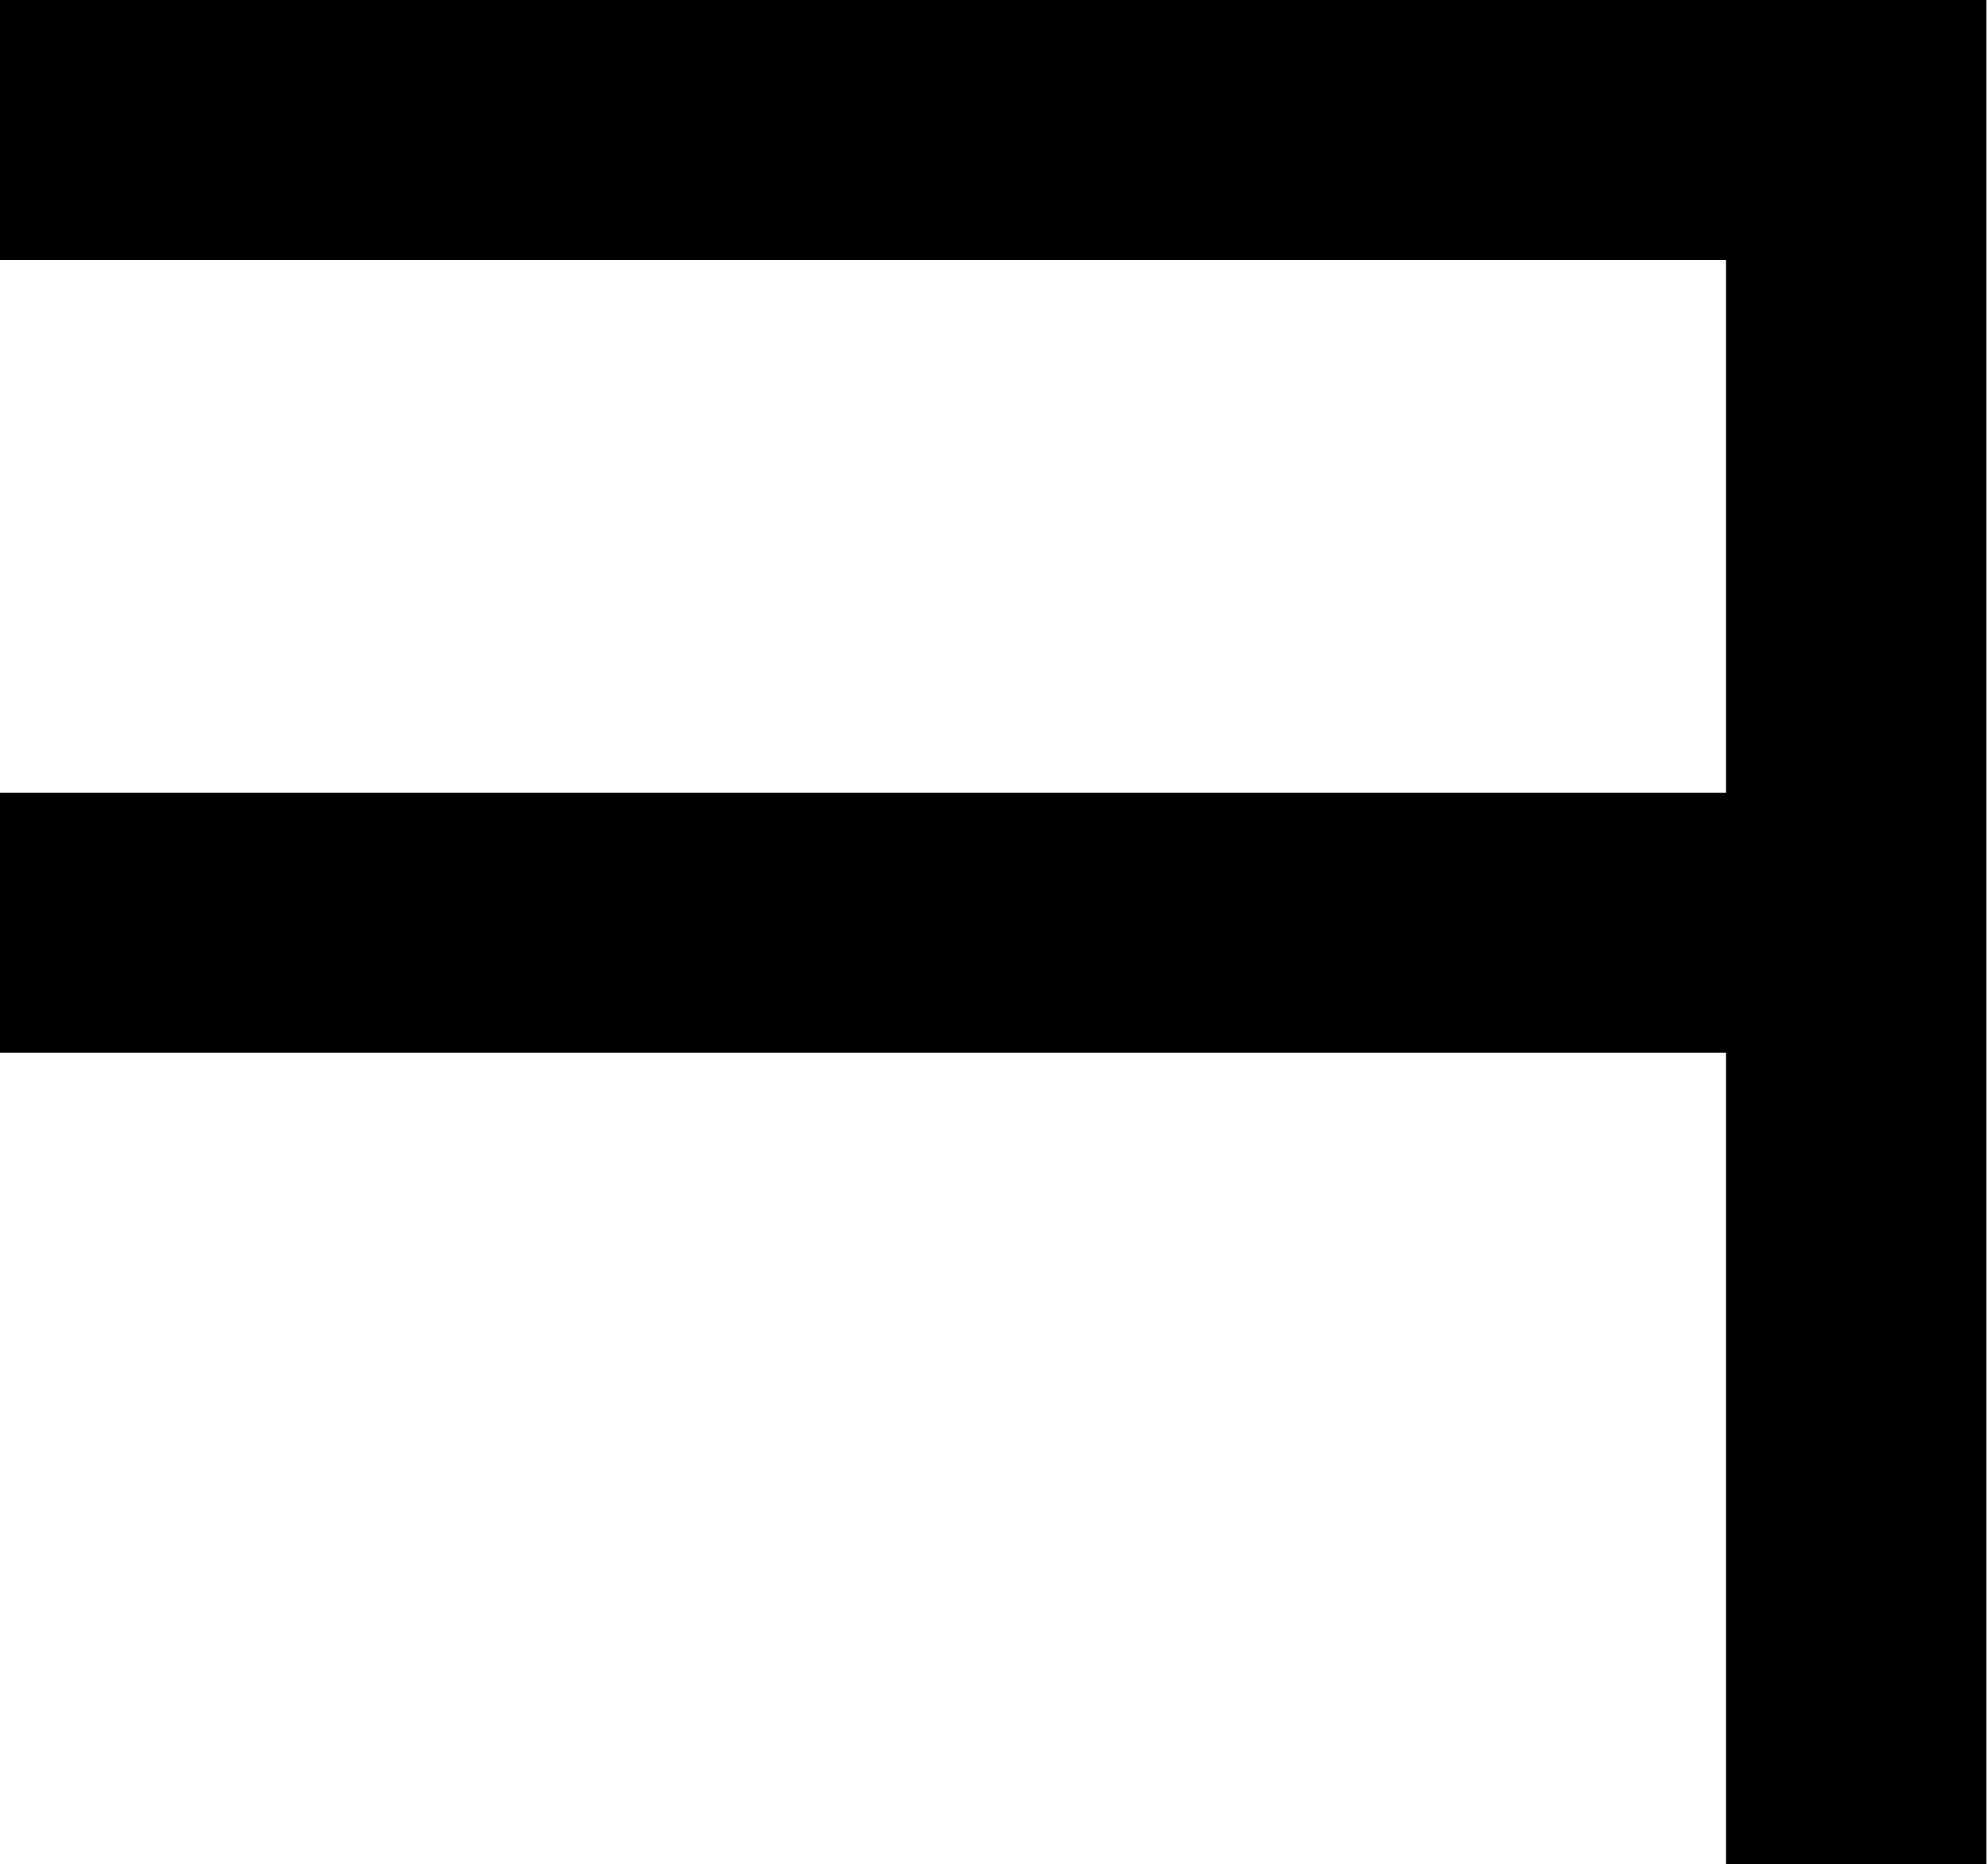 <?xml version="1.0" encoding="UTF-8"?>
<svg fill="#000000" version="1.1" viewBox="0 0 5.016 4.703" xmlns="http://www.w3.org/2000/svg" xmlns:xlink="http://www.w3.org/1999/xlink">
<defs>
<g id="a">
<path d="m5.5-0.172v-4.703h-5.016v0.656h4.359v1.344h-4.359v0.656h4.359v2.047z"/>
</g>
</defs>
<g transform="translate(-149.2 -129.89)">
<use x="148.712" y="134.765" xlink:href="#a"/>
</g>
</svg>
